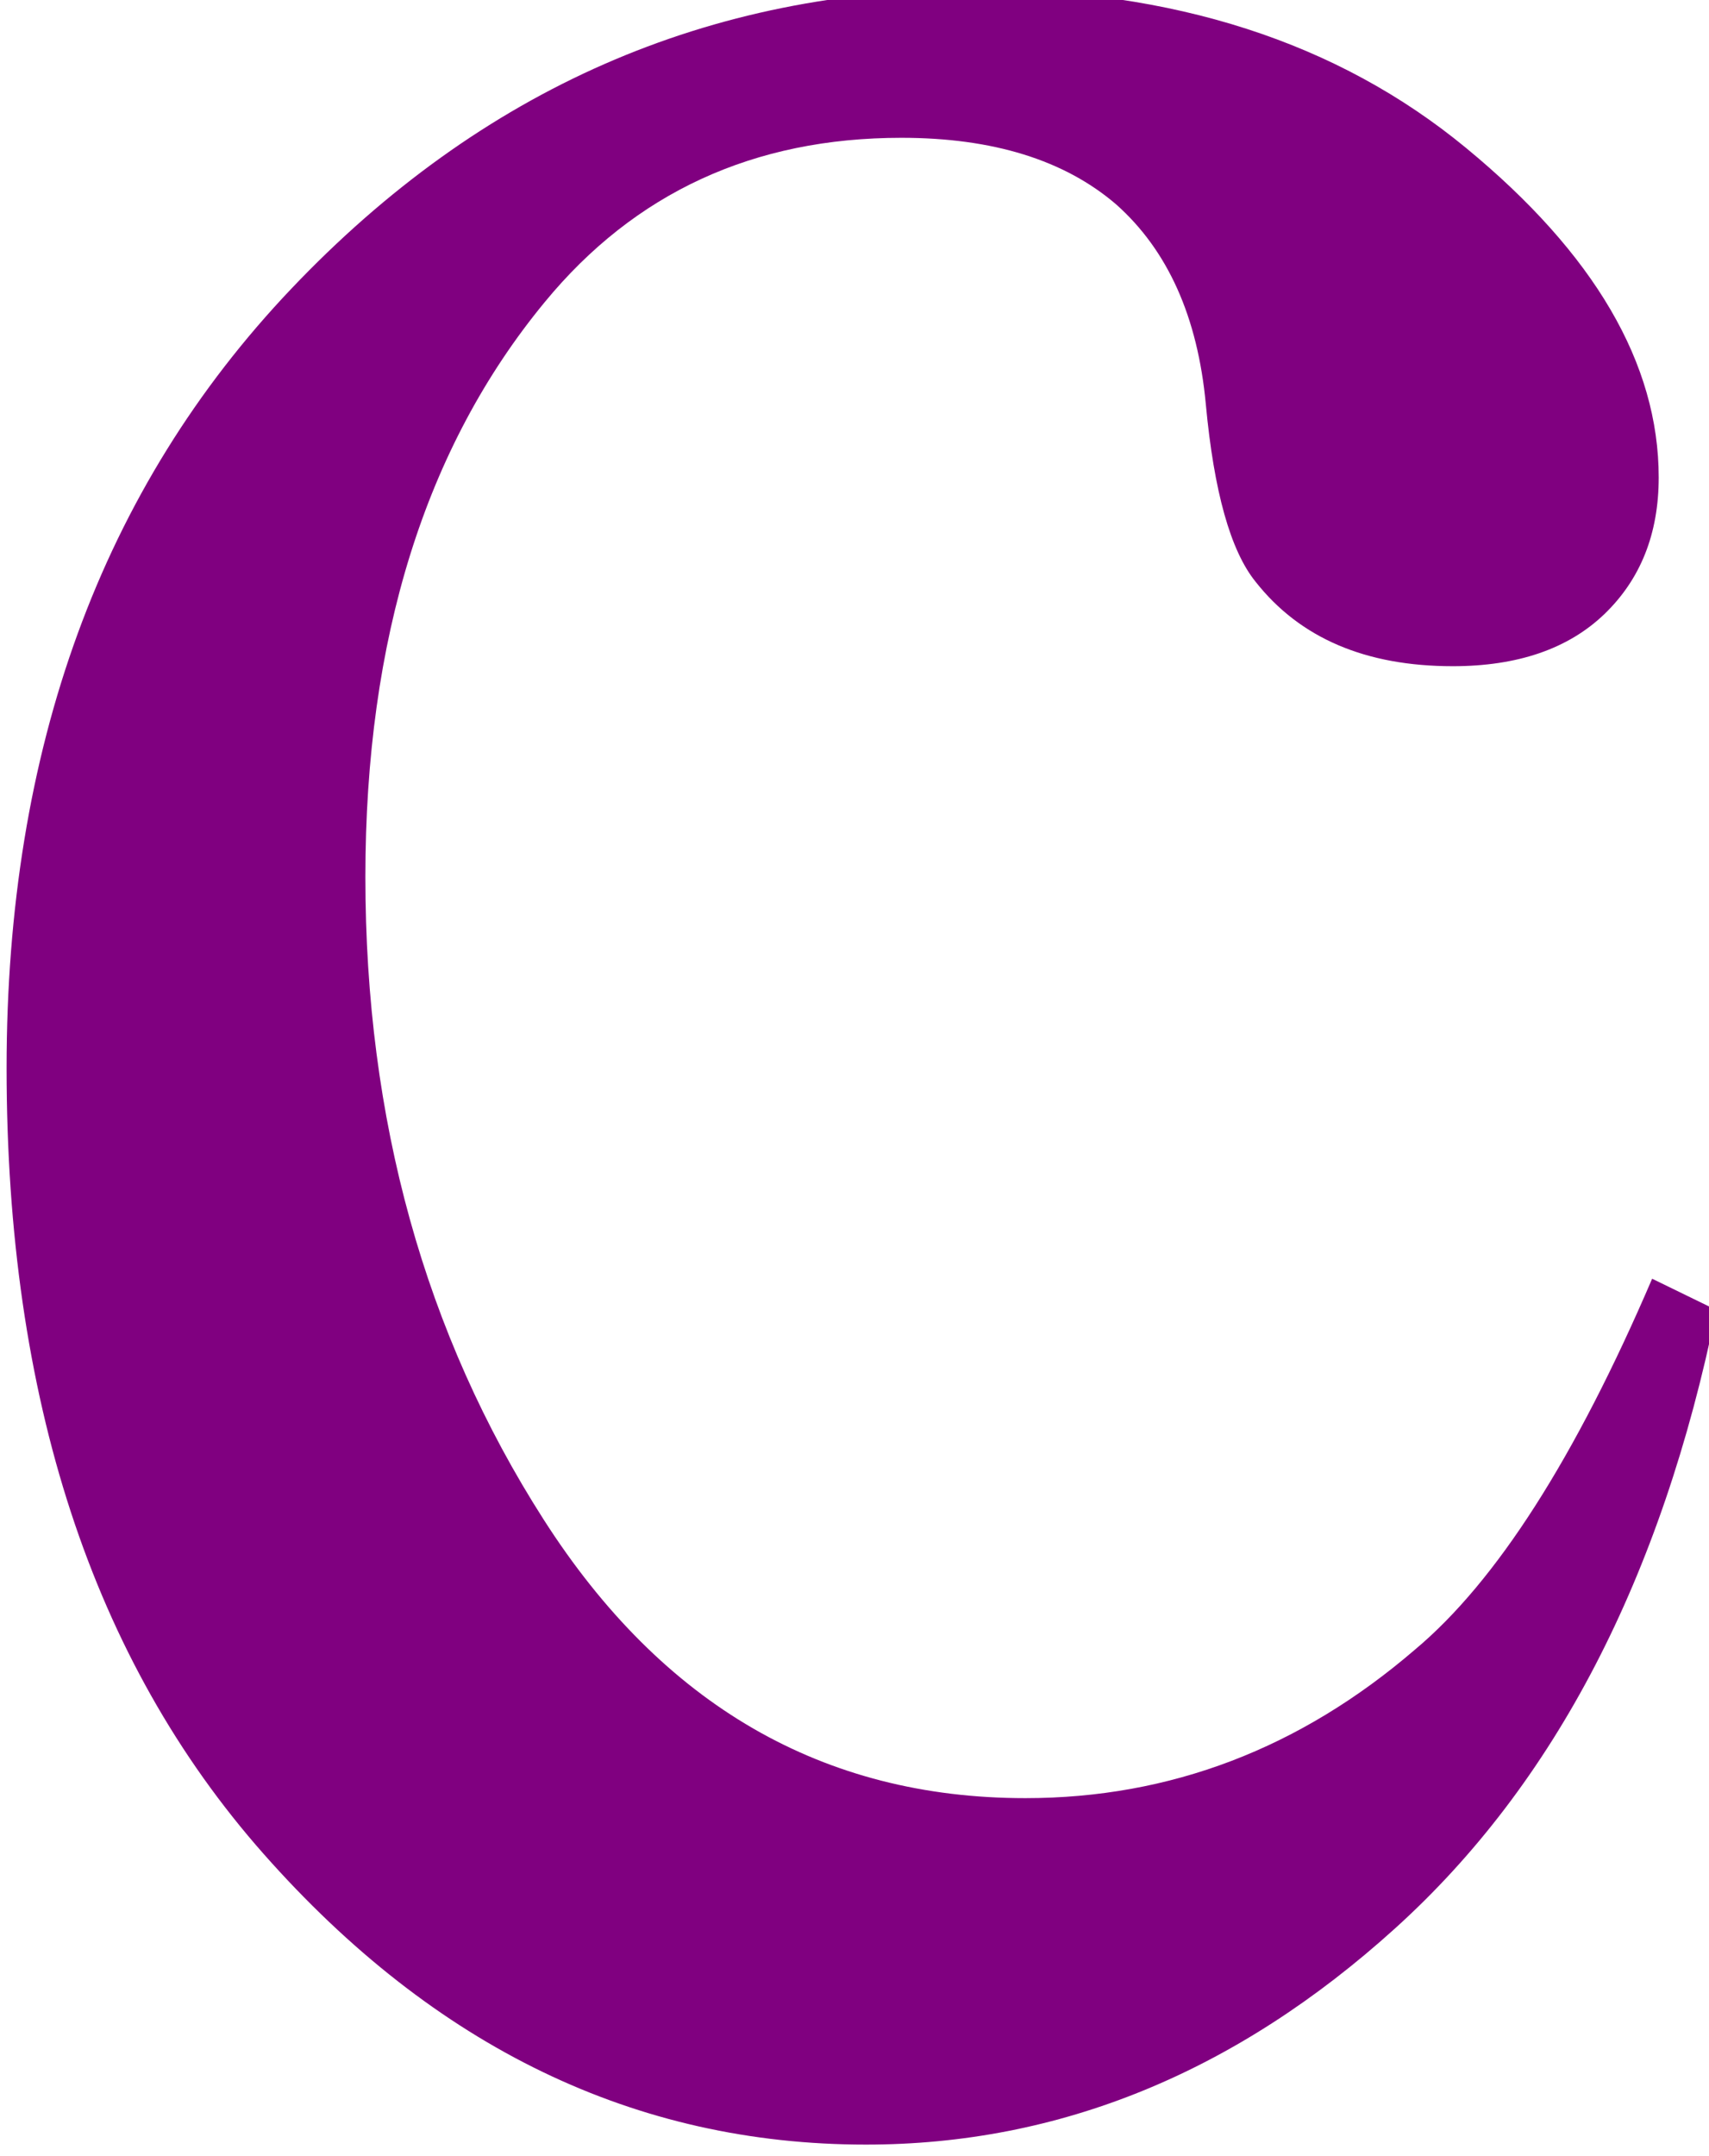 <?xml version="1.0" encoding="UTF-8" standalone="no"?>
<svg
   xmlns:dc="http://purl.org/dc/elements/1.1/"
   xmlns:cc="http://creativecommons.org/ns#"
   xmlns:rdf="http://www.w3.org/1999/02/22-rdf-syntax-ns#"
   xmlns:svg="http://www.w3.org/2000/svg"
   xmlns="http://www.w3.org/2000/svg"
   xmlns:sodipodi="http://sodipodi.sourceforge.net/DTD/sodipodi-0.dtd"
   xmlns:inkscape="http://www.inkscape.org/namespaces/inkscape"
   inkscape:version="1.0rc1 (09960d6f05, 2020-04-09)"
   sodipodi:docname="Craigslist.svg"
   id="svg4535"
   height="23.3"
   width="18.472"
   version="1.0">
  <sodipodi:namedview
     inkscape:current-layer="svg4535"
     inkscape:window-maximized="0"
     inkscape:window-y="23"
     inkscape:window-x="26"
     inkscape:cy="10.870343"
     inkscape:cx="87.600312"
     inkscape:zoom="6.3469514"
     showgrid="false"
     id="namedview6"
     inkscape:window-height="991"
     inkscape:window-width="1517"
     inkscape:pageshadow="2"
     inkscape:pageopacity="0"
     guidetolerance="10"
     gridtolerance="10"
     objecttolerance="10"
     borderopacity="1"
     bordercolor="#666666"
     pagecolor="#ffffff" />
  <defs
     id="defs4537">
    <inkscape:path-effect
       message="Use fill-rule evenodd on &lt;b&gt;fill and stroke&lt;/b&gt; dialog if no flatten result after convert clip to paths."
       hide_clip="false"
       flatten="false"
       inverse="true"
       lpeversion="1"
       is_visible="true"
       id="path-effect34"
       effect="powerclip" />
  </defs>
  <g
     id="layer1"
     transform="translate(-176.559,-281.83)">
    <path
       sodipodi:nodetypes="cccssccccsccccccscsccc"
       inkscape:connector-curvature="0"
       style="font-style:normal;font-weight:normal;font-size:706.66px;line-height:125%;font-family:'Bitstream Vera Sans';fill:#800080;fill-opacity:1;stroke:none;stroke-width:1px;stroke-linecap:butt;stroke-linejoin:miter;stroke-opacity:1"
       id="text4545"
       transform="scale(0.999,1.001)"
       d="m 195.306,295.69 c -0.591,2.891 -1.749,5.116 -3.474,6.673 -1.725,1.558 -3.634,2.336 -5.727,2.336 -2.492,-1e-5 -4.665,-1.046 -6.518,-3.139 -1.853,-2.093 -2.78,-4.92 -2.78,-8.482 0,-3.45 1.026,-6.254 3.079,-8.411 2.053,-2.157 4.517,-3.235 7.392,-3.235 2.157,2e-5 3.93,0.571 5.319,1.713 1.39,1.142 2.085,2.328 2.085,3.558 -2e-5,0.607 -0.196,1.098 -0.587,1.474 -0.391,0.375 -0.939,0.563 -1.641,0.563 -0.943,1e-5 -1.653,-0.303 -2.133,-0.911 -0.272,-0.335 -0.451,-0.974 -0.539,-1.917 -0.088,-0.942 -0.411,-1.661 -0.97,-2.157 -0.559,-0.479 -1.334,-0.719 -2.324,-0.719 -1.597,3e-5 -2.883,0.591 -3.858,1.773 -1.294,1.566 -1.941,3.634 -1.941,6.206 0,2.62 0.643,4.932 1.929,6.937 1.286,2.005 3.023,3.007 5.212,3.007 1.565,0 2.971,-0.535 4.217,-1.605 0.879,-0.735 1.733,-2.069 2.564,-4.002 z" />
  </g>
</svg>
